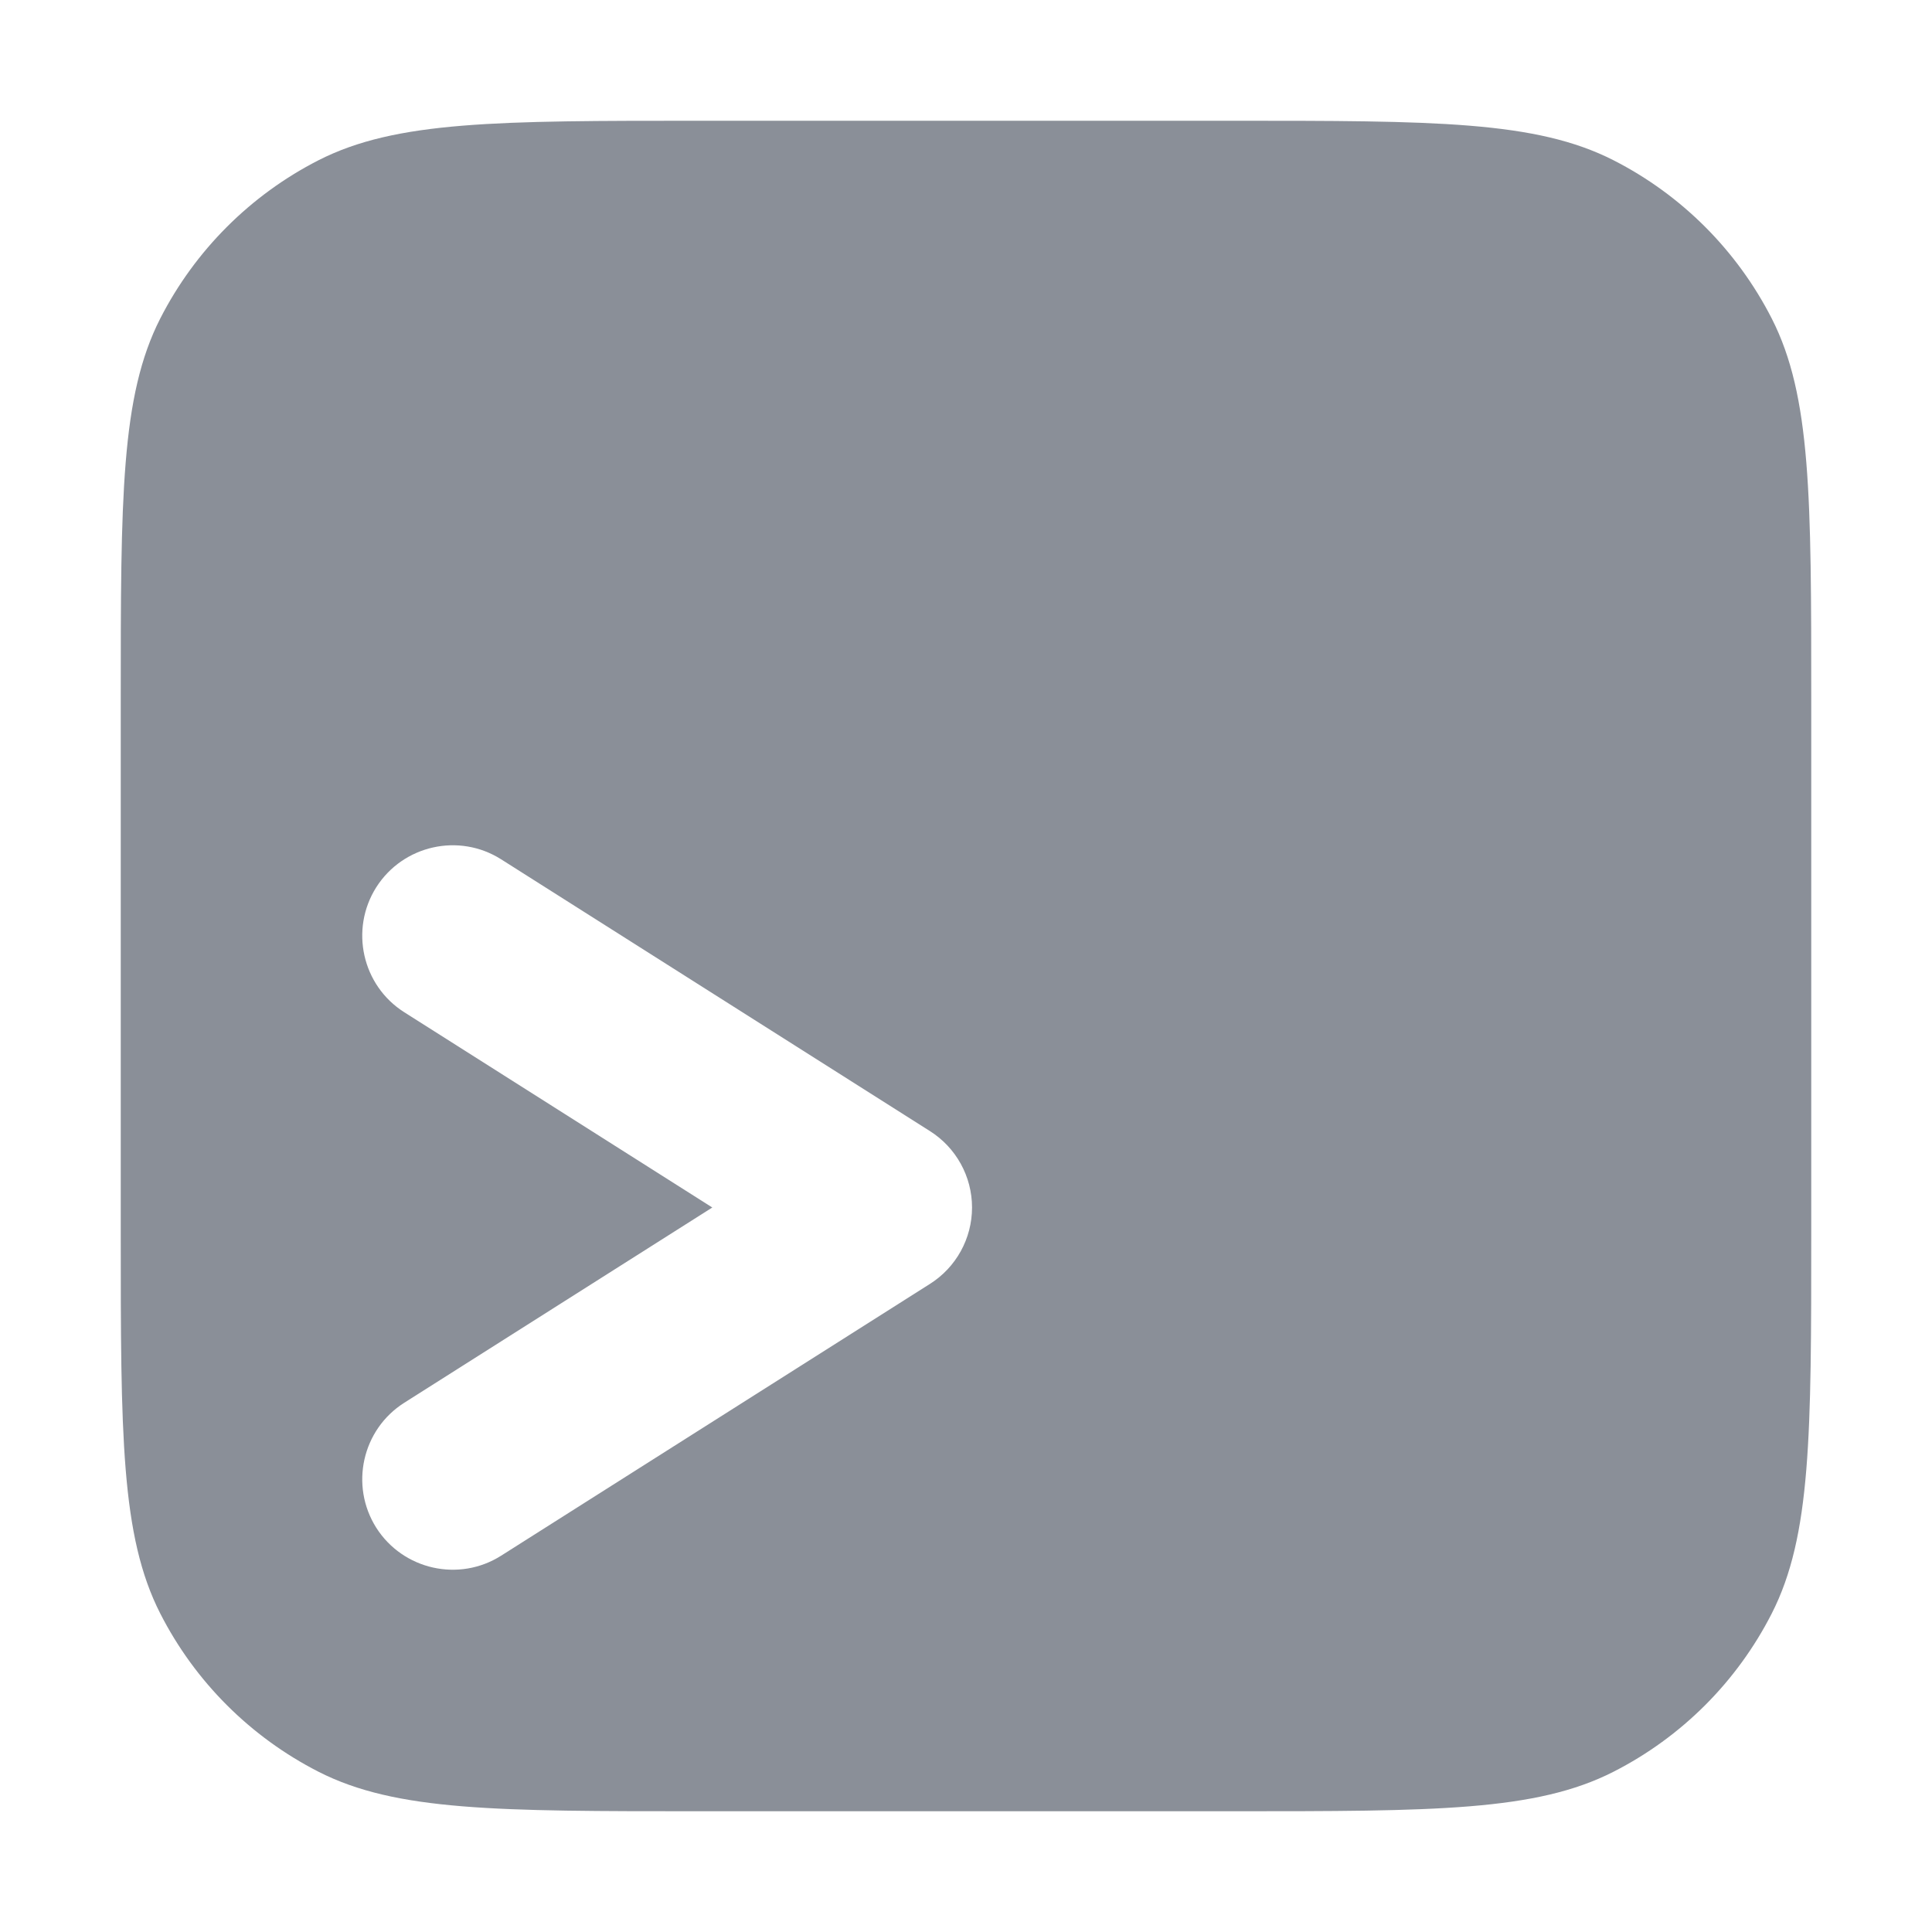 <svg width="16" height="16" viewBox="0 0 16 16" fill="#8A8F98" class="sc-exqIPC bLrUyz"><path fill-rule="evenodd" clip-rule="evenodd" d="M1.327 2.638C1 3.28 1 4.12 1 5.8V10.2C1 11.88 1 12.72 1.327 13.362C1.615 13.927 2.074 14.385 2.638 14.673C3.28 15 4.12 15 5.8 15H10.2C11.88 15 12.72 15 13.362 14.673C13.927 14.385 14.385 13.927 14.673 13.362C15 12.72 15 11.88 15 10.2V5.8C15 4.12 15 3.28 14.673 2.638C14.385 2.074 13.927 1.615 13.362 1.327C12.72 1 11.88 1 10.2 1H5.8C4.12 1 3.28 1 2.638 1.327C2.074 1.615 1.615 2.074 1.327 2.638ZM4.151 7.117C3.802 6.895 3.338 6.999 3.116 7.348C2.895 7.698 2.999 8.162 3.348 8.383L5.899 10L3.348 11.617C2.999 11.838 2.895 12.302 3.116 12.652C3.338 13.001 3.802 13.105 4.151 12.883L7.701 10.633C7.918 10.496 8.05 10.257 8.05 10C8.05 9.743 7.918 9.504 7.701 9.367L4.151 7.117Z"></path></svg>
